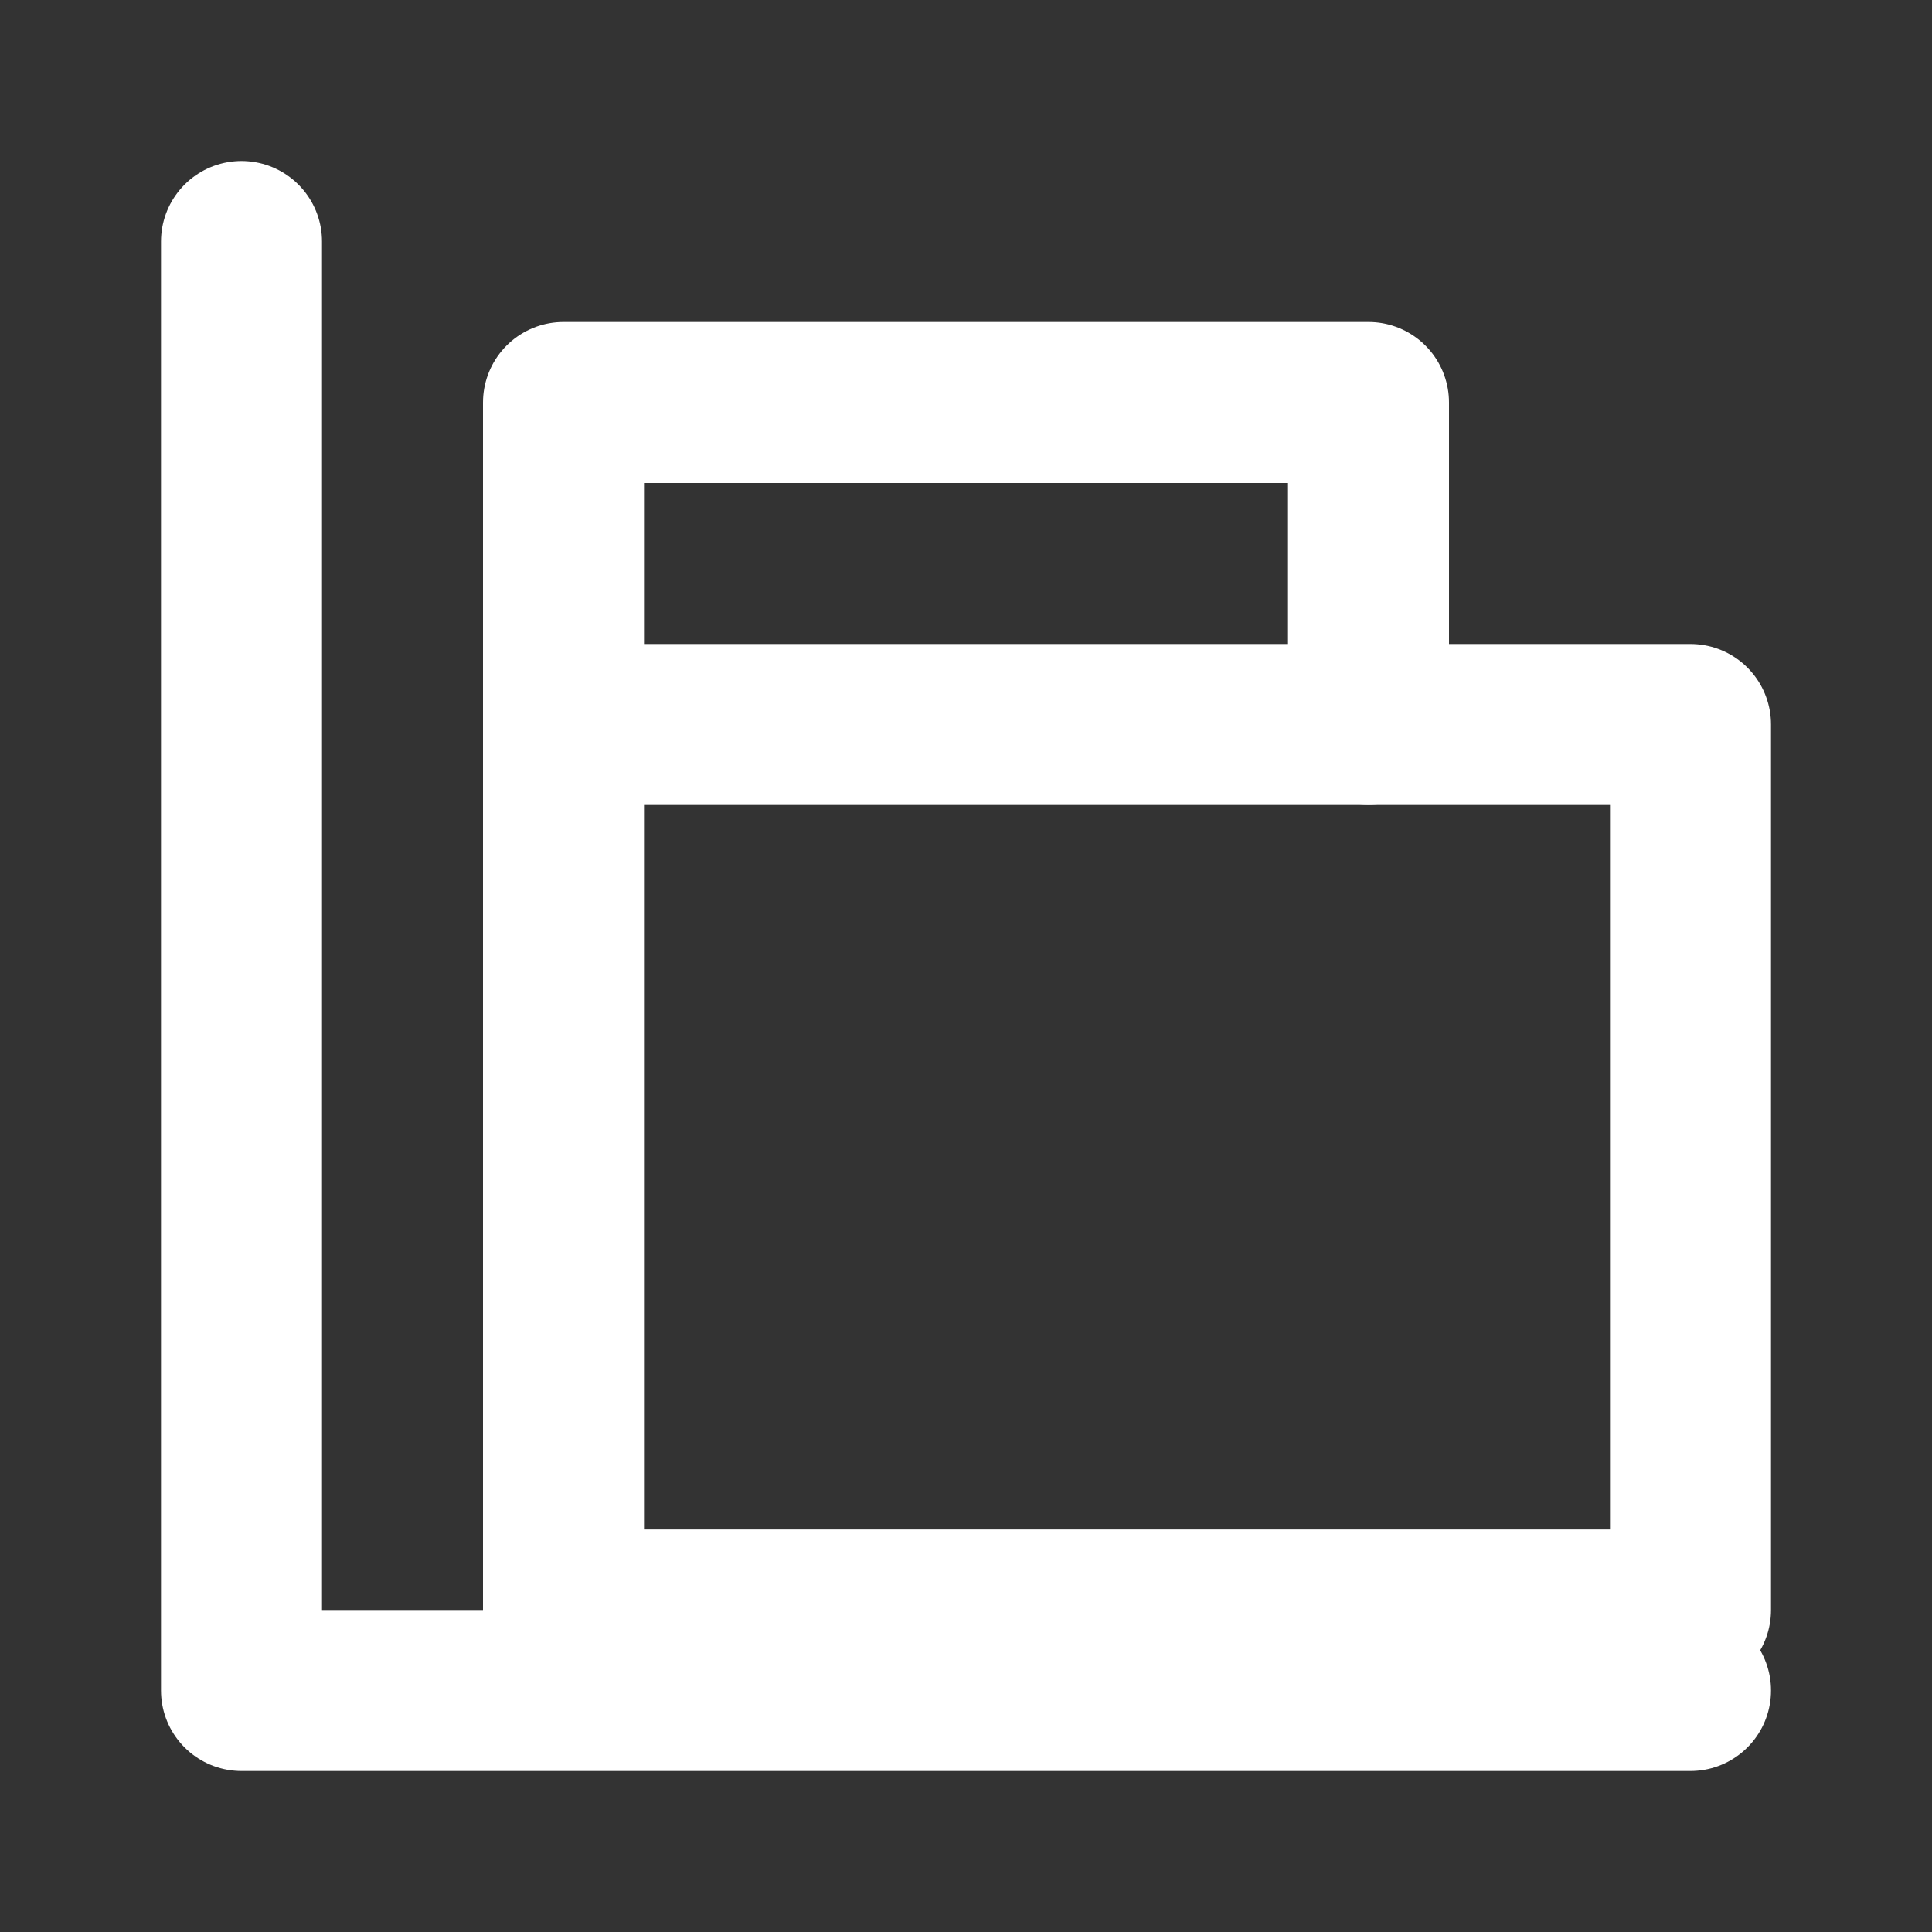 <svg xmlns="http://www.w3.org/2000/svg" width="24" height="24" fill="none" stroke="white" stroke-width="2" stroke-linecap="round" stroke-linejoin="round" viewBox="0 0 24 24">
  <rect x="0" y="0" width="24" height="24" fill="#333333" stroke="none"/>
  <path d="M3 3v18h18"></path>
  <path d="M7 9h14v11H7z"></path>
  <path d="M7 9V5h10v4"></path>
</svg>
